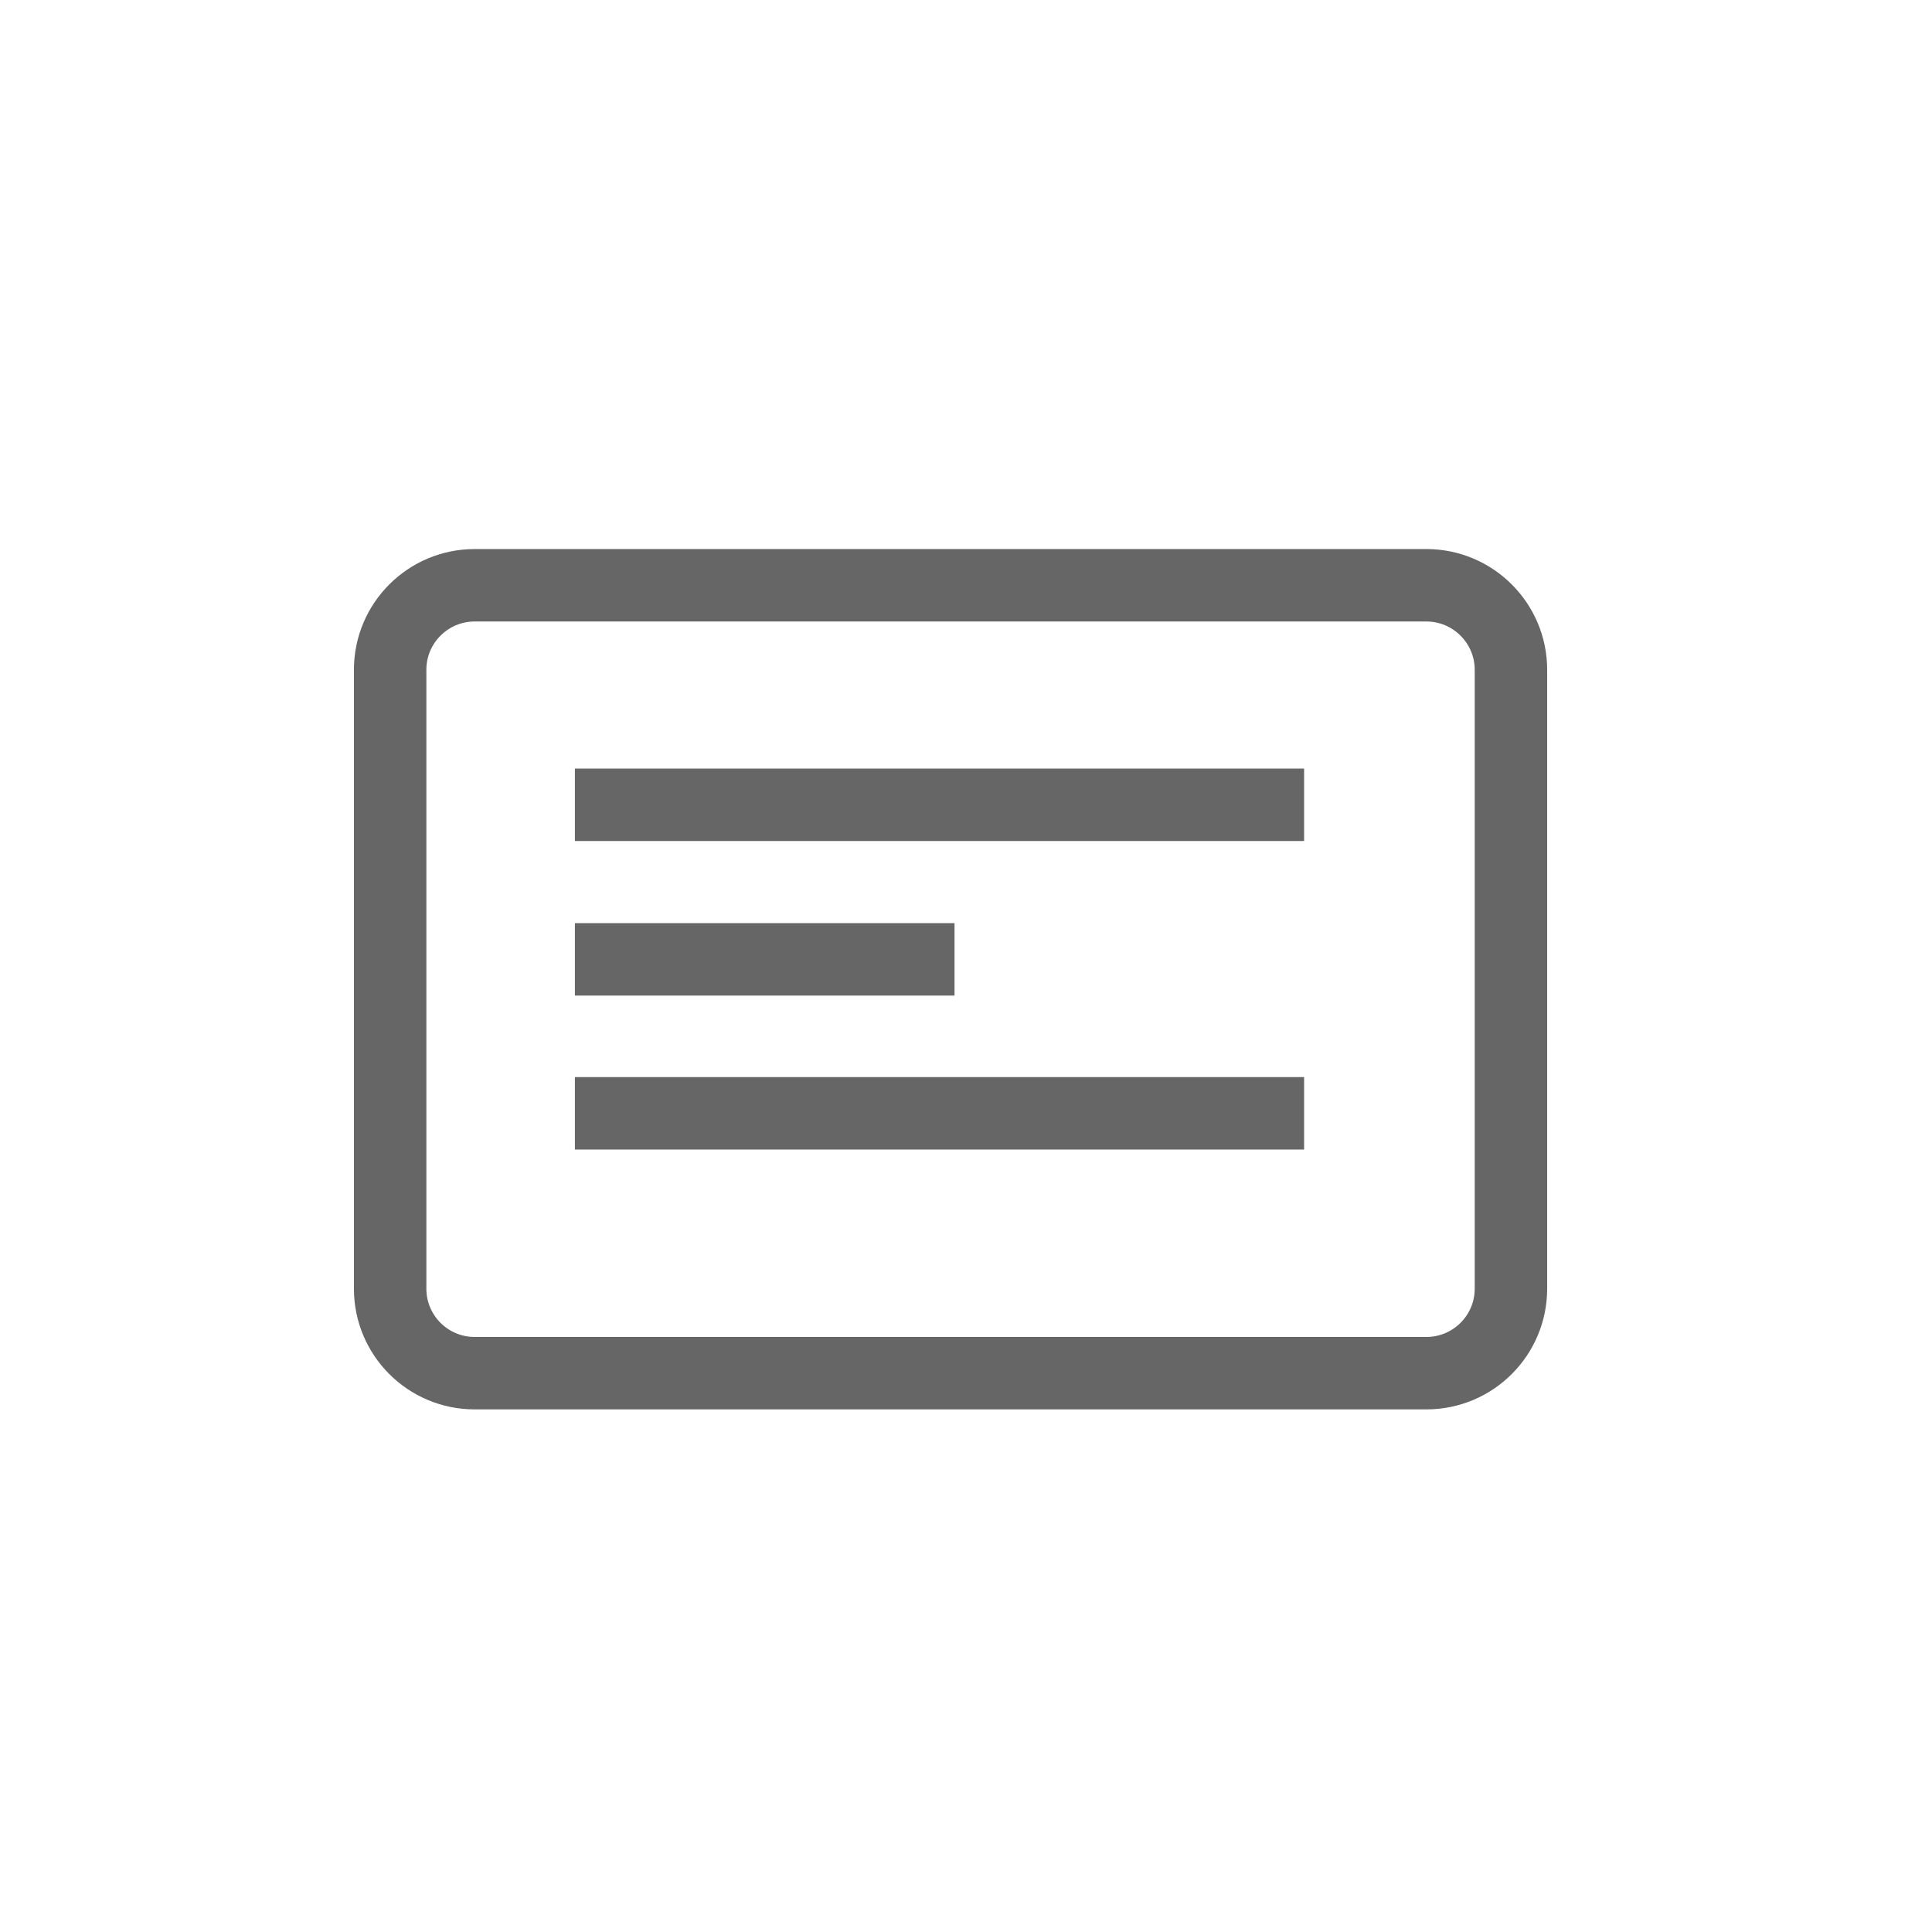 <?xml version="1.0" encoding="UTF-8"?>
<svg width="16px" height="16px" viewBox="0 0 16 16" version="1.1" xmlns="http://www.w3.org/2000/svg" xmlns:xlink="http://www.w3.org/1999/xlink">
    <!-- Generator: Sketch 52.3 (67297) - http://www.bohemiancoding.com/sketch -->
    <title>icon-textarea</title>
    <desc>Created with Sketch.</desc>
    <g id="icon-textarea" stroke="none" stroke-width="1" fill="none" fill-rule="evenodd">
        <g id="Group" transform="translate(2.5, 4)" stroke="#666666" stroke-width="0.6">
            <path d="M1.431,0.847 C1.044,0.847 0.731,1.161 0.731,1.547 L0.731,6.672 C0.731,7.059 1.044,7.372 1.431,7.372 L9.313,7.372 C9.699,7.372 10.013,7.059 10.013,6.672 L10.013,1.547 C10.013,1.161 9.699,0.847 9.313,0.847 L1.431,0.847 Z" id="Rectangle-2"></path>
            <path d="M2.561,3.945 L5.105,3.945" id="Line-2" stroke-linecap="square"></path>
            <path d="M2.561,2.665 L8,2.665" id="Line-2" stroke-linecap="square"></path>
            <path d="M2.561,5.22 L8,5.22" id="Line-2-Copy" stroke-linecap="square"></path>
        </g>
    </g>
</svg>